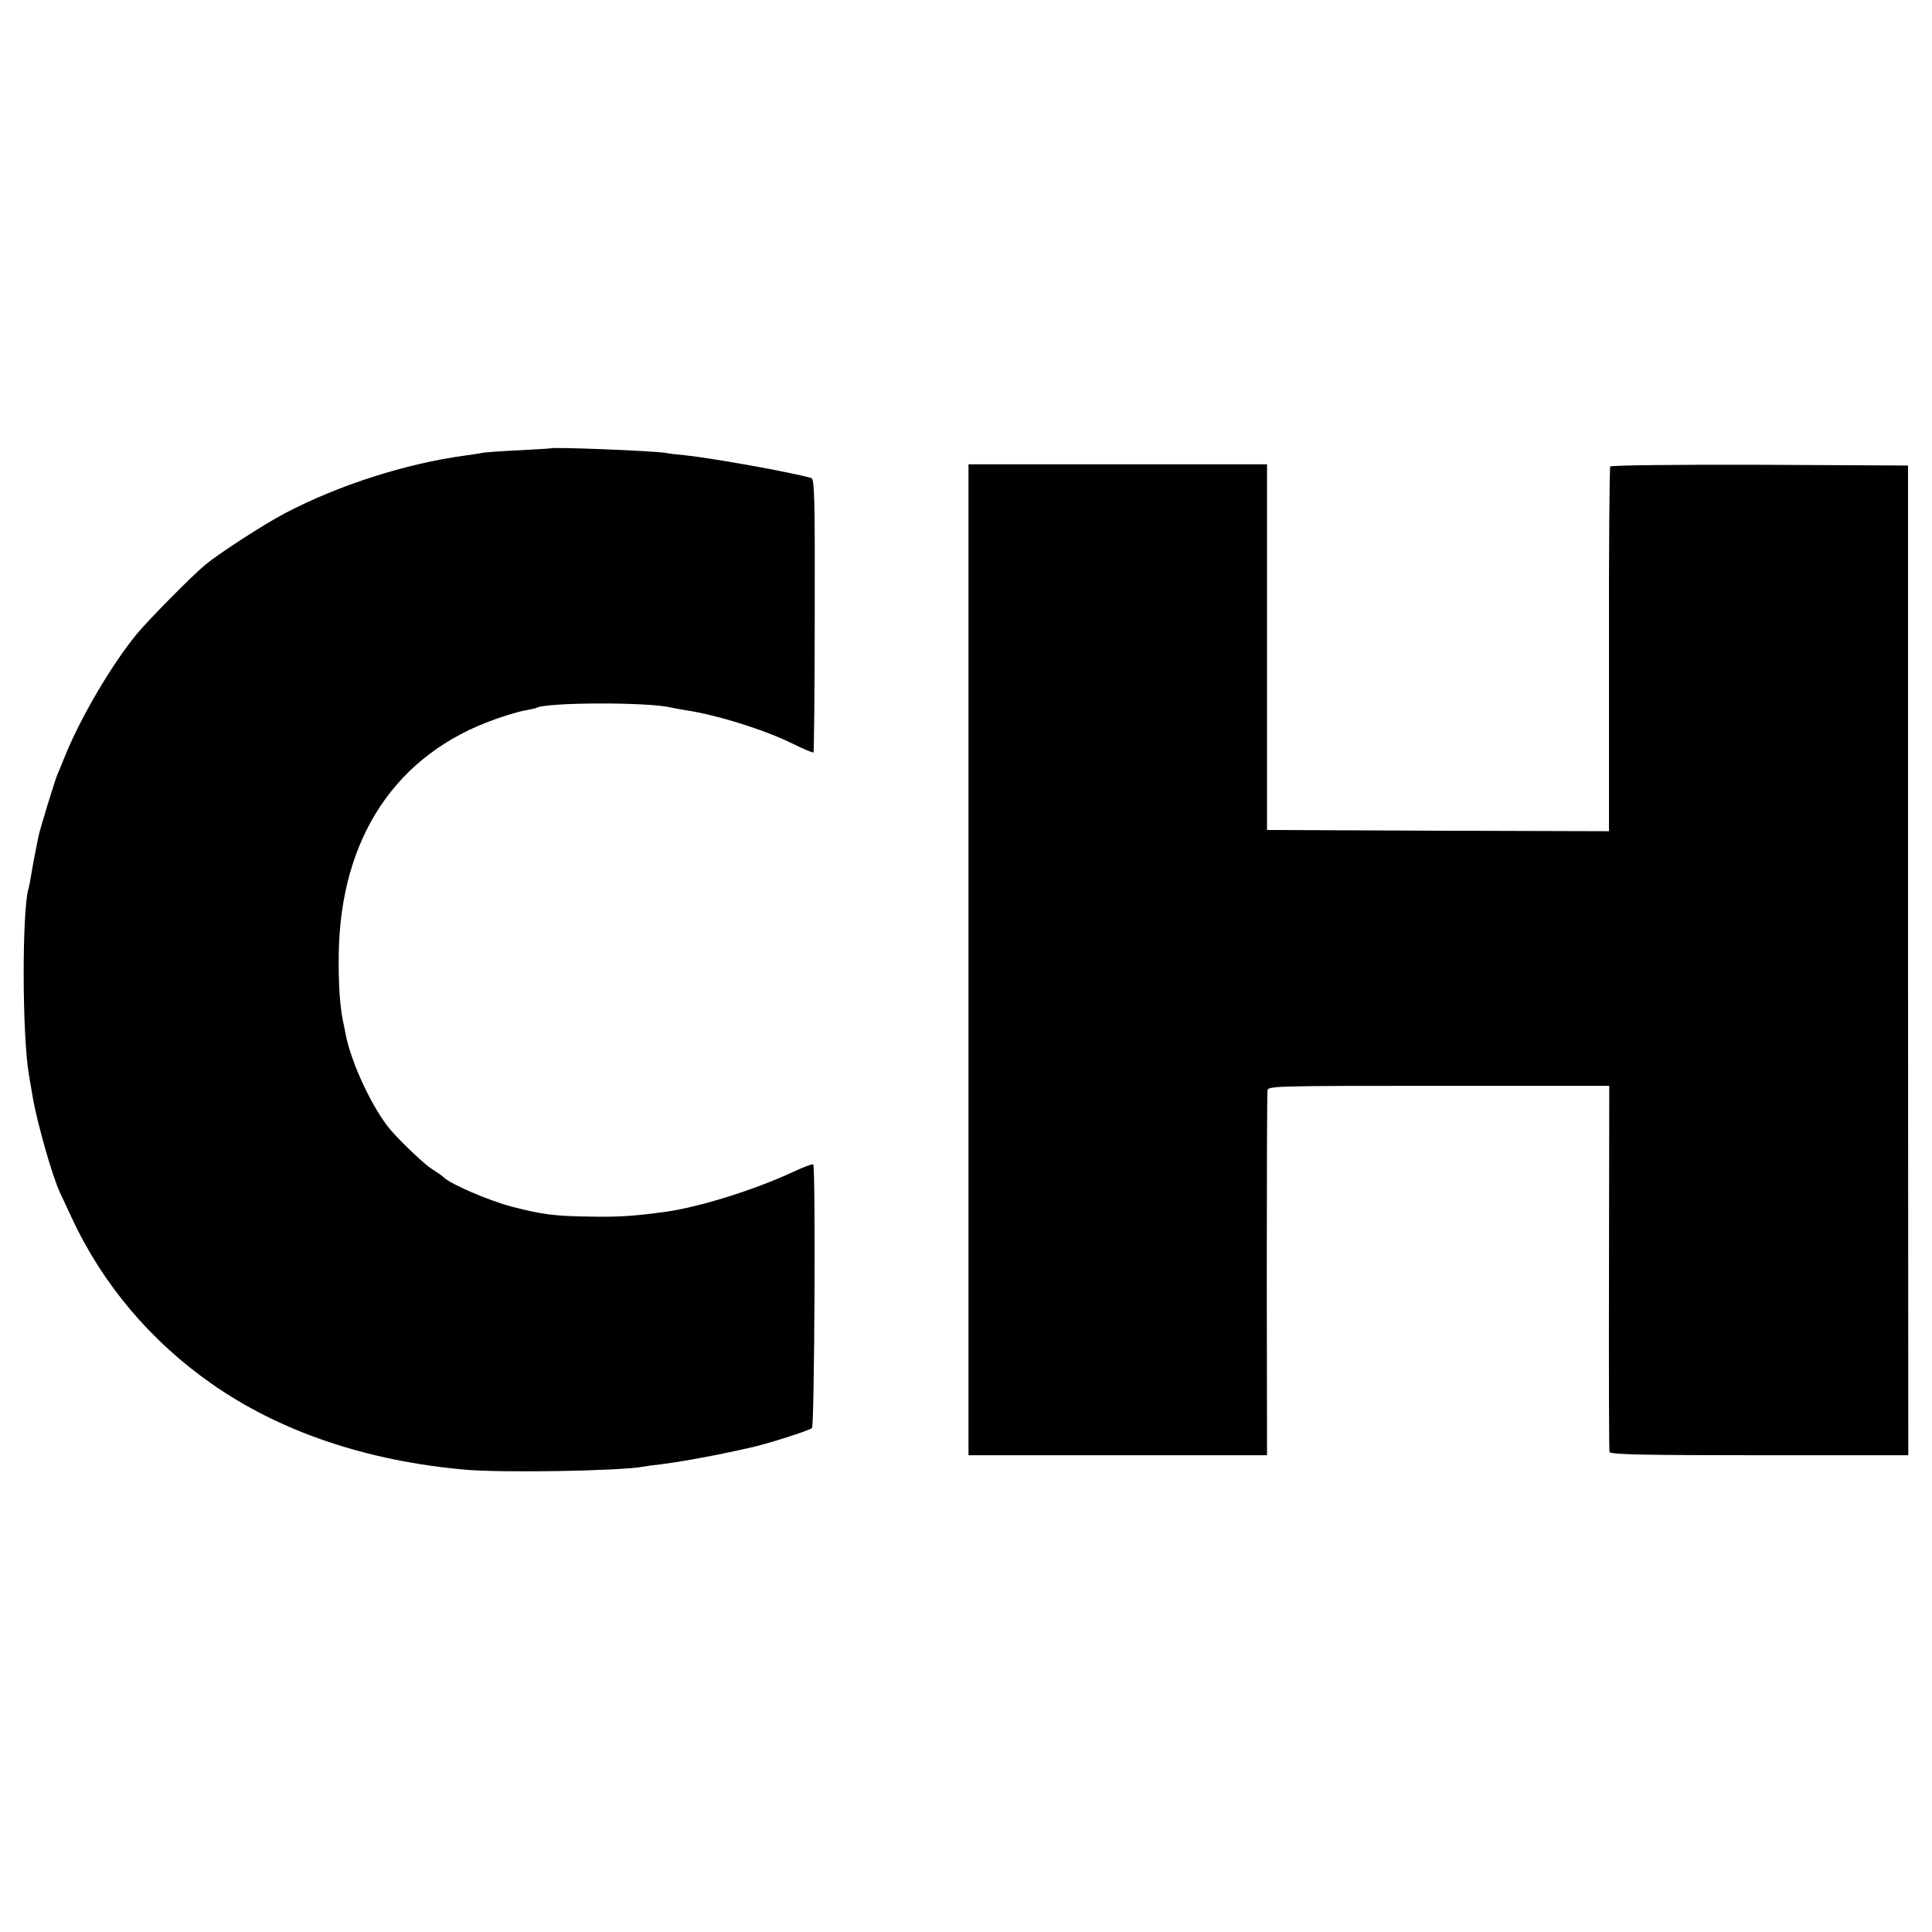 <?xml version="1.0" standalone="no"?>
<!DOCTYPE svg PUBLIC "-//W3C//DTD SVG 20010904//EN"
 "http://www.w3.org/TR/2001/REC-SVG-20010904/DTD/svg10.dtd">
<svg version="1.0" xmlns="http://www.w3.org/2000/svg"
 width="774pt" height="774pt" viewBox="0 0 774 774"
 preserveAspectRatio="xMidYMid meet">
<g transform="translate(0,774) scale(0.1,-0.1)"
fill="#000000" stroke="none">
<path d="M2207 5944 c-1 -1 -58 -4 -128 -8 -69 -3 -135 -8 -146 -10 -12 -3
-43 -7 -70 -11 -236 -32 -506 -118 -721 -231 -84 -44 -263 -160 -319 -206 -52
-43 -230 -223 -275 -278 -101 -123 -225 -334 -288 -490 -12 -30 -26 -64 -31
-75 -10 -25 -68 -213 -75 -246 -14 -68 -25 -128 -30 -159 -3 -19 -7 -40 -9
-47 -27 -82 -27 -587 1 -750 3 -15 9 -55 15 -88 18 -105 78 -314 108 -380 5
-11 27 -58 49 -105 123 -265 316 -493 559 -663 275 -193 622 -310 1018 -345
153 -13 617 -5 711 12 10 2 44 7 74 10 30 4 78 11 105 16 28 5 64 12 82 15 29
5 134 27 188 40 70 17 219 65 228 74 10 10 15 1046 5 1056 -3 3 -40 -11 -83
-31 -155 -72 -374 -140 -510 -159 -125 -17 -188 -21 -298 -19 -147 2 -193 8
-317 40 -91 24 -243 89 -272 117 -7 7 -29 22 -48 34 -29 18 -120 104 -165 156
-71 83 -157 266 -180 382 -3 17 -8 41 -11 55 -13 65 -18 146 -17 265 6 468
229 804 628 944 45 16 99 32 119 35 21 4 41 8 45 10 39 23 453 24 541 1 8 -2
33 -6 55 -10 124 -18 316 -78 430 -134 44 -22 82 -38 84 -35 2 2 5 249 5 549
1 477 -1 546 -14 550 -85 24 -398 80 -505 91 -33 3 -67 7 -75 9 -30 8 -455 25
-463 19z"/>
<path d="M3880 3895 l0 -1985 598 0 598 0 -1 723 c0 397 1 730 3 740 4 16 45
17 687 17 l682 0 -1 -727 c-1 -401 0 -734 2 -740 3 -10 132 -13 601 -13 l596
0 -1 1982 0 1983 -594 3 c-350 1 -596 -2 -599 -7 -3 -5 -6 -336 -5 -735 l0
-726 -685 2 -685 3 0 733 0 732 -598 0 -598 0 0 -1985z"/>
</g>
</svg>
